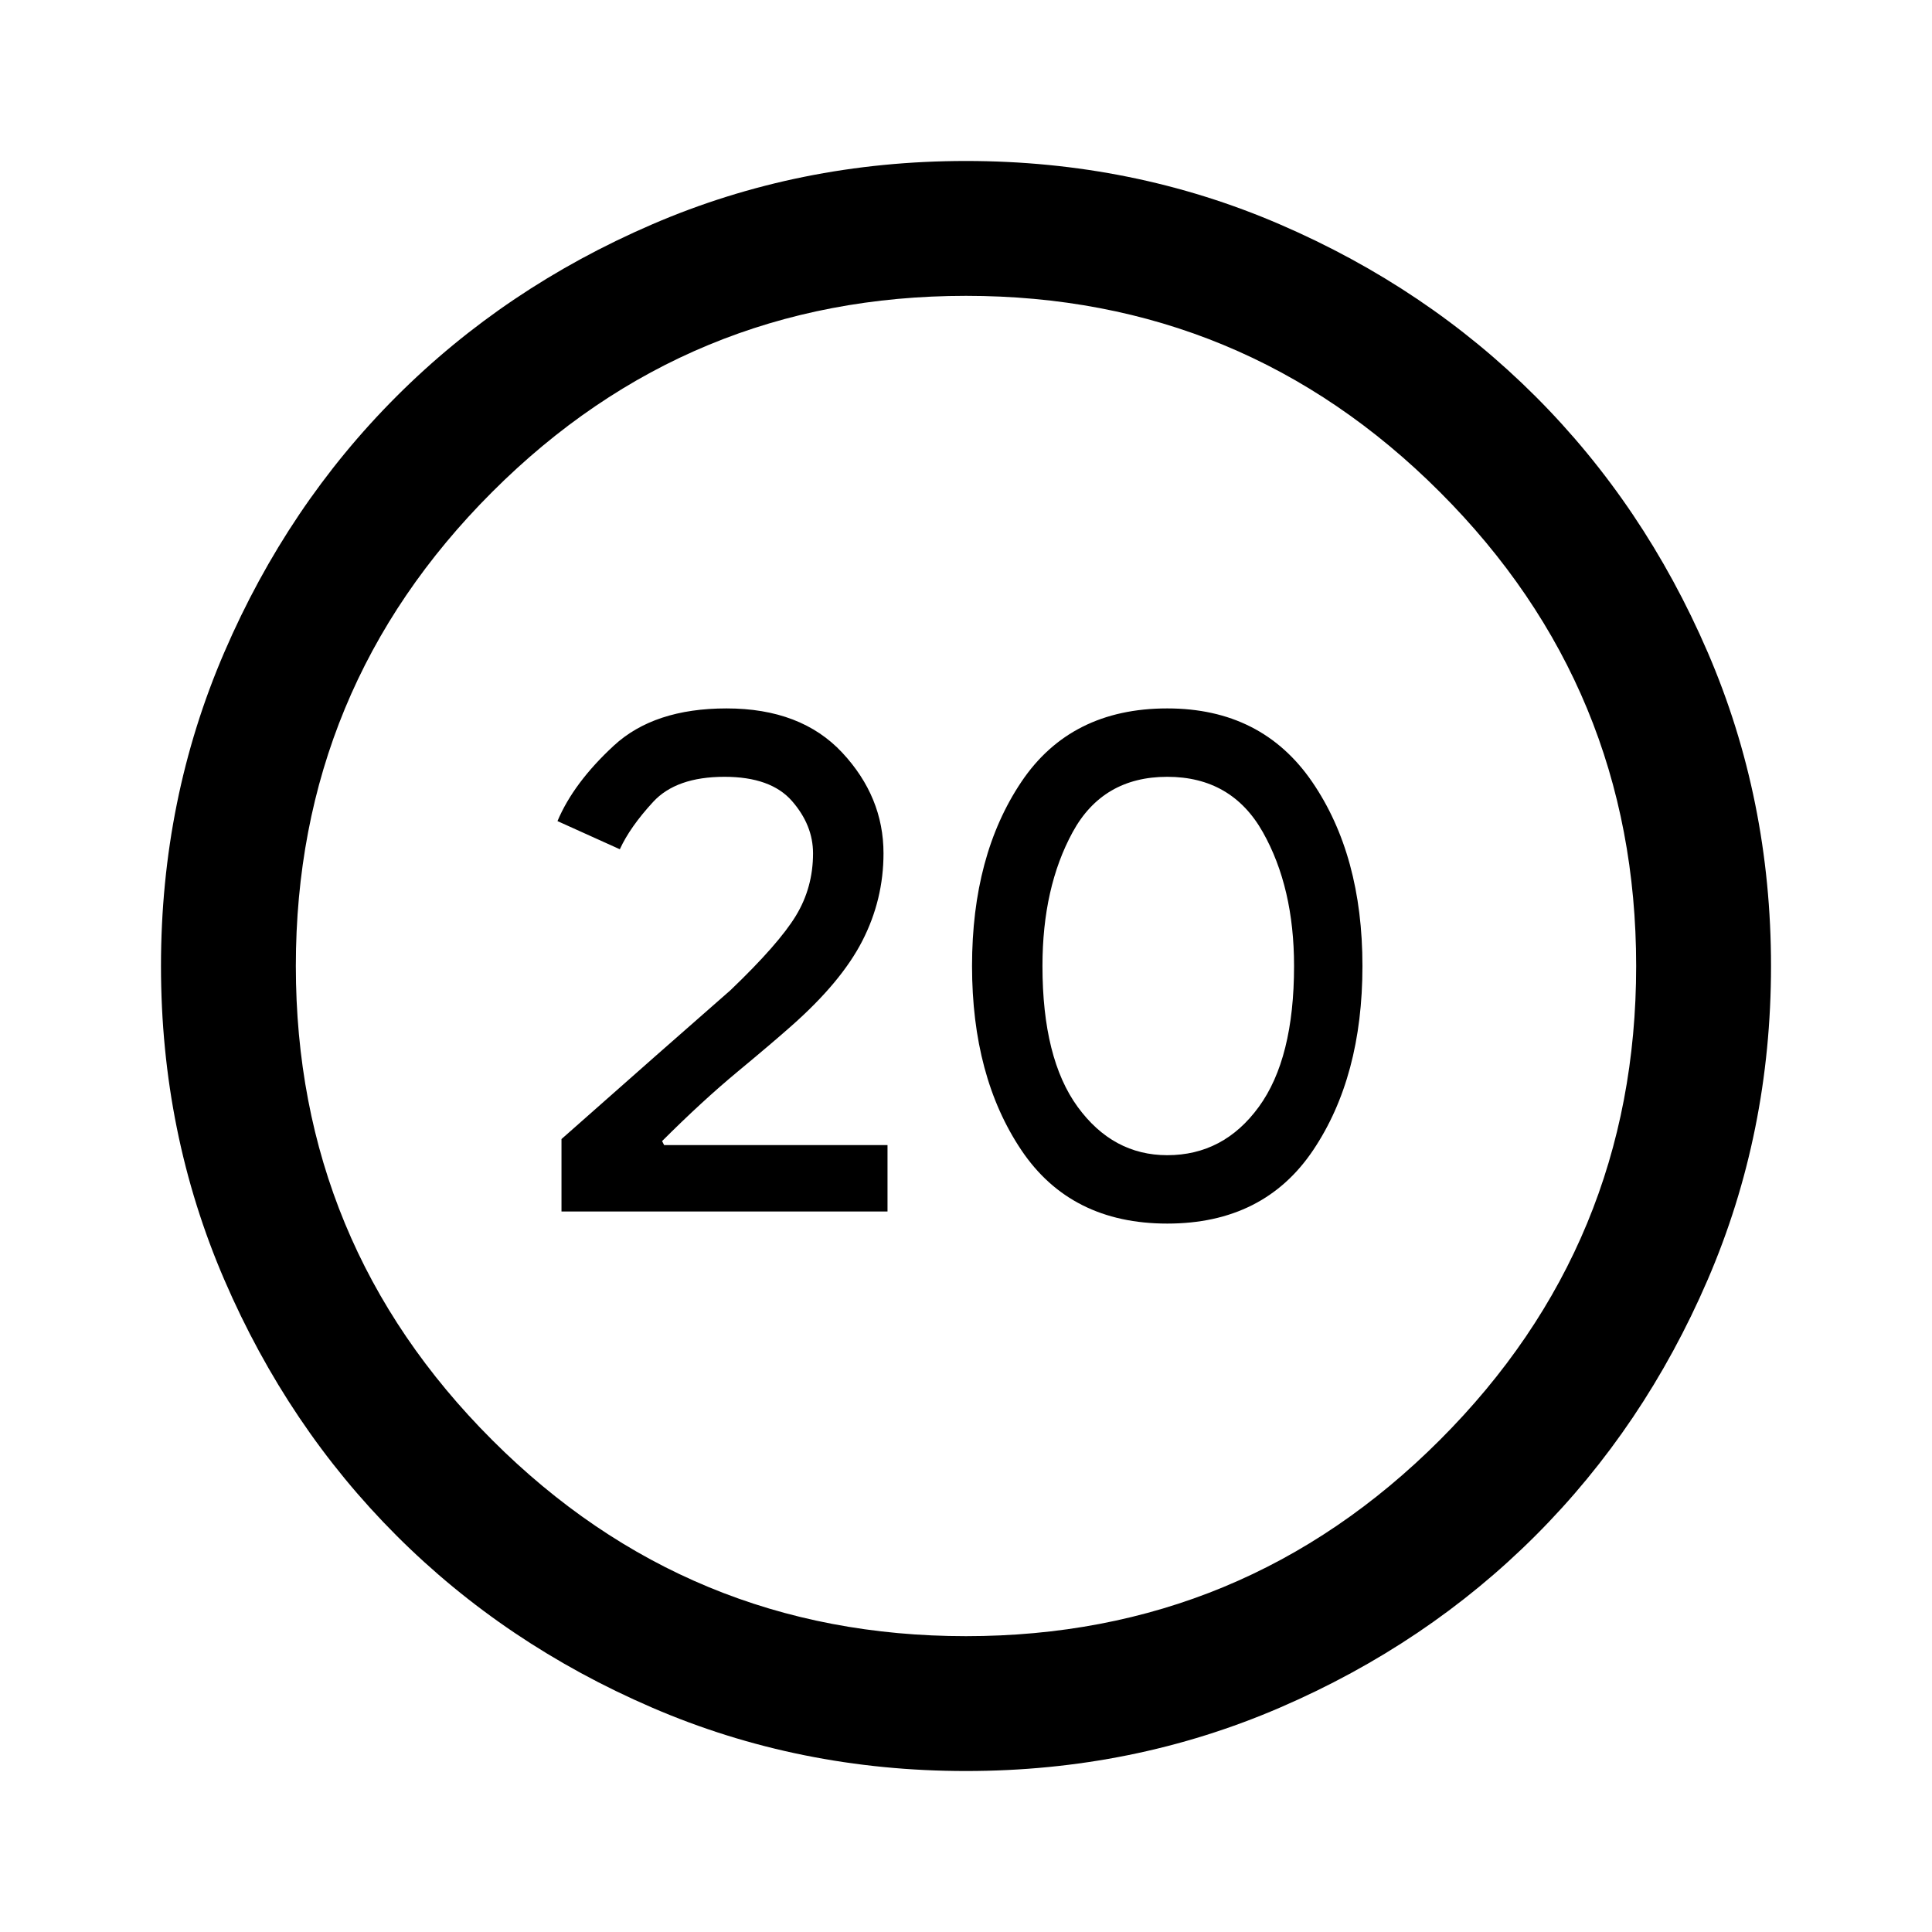 <svg xmlns="http://www.w3.org/2000/svg" height="40" width="40"><path d="M11.625 25.083v-1.5q1.083-.958 1.958-1.729.875-.771 1.542-1.354 1-.958 1.354-1.542.354-.583.354-1.291 0-.584-.437-1.084-.438-.5-1.396-.5-1 0-1.479.521-.479.521-.688.979L11.542 17q.333-.792 1.166-1.562.834-.771 2.334-.771 1.541 0 2.396.916.854.917.854 2.084 0 .958-.438 1.812-.437.854-1.479 1.771-.375.333-1.104.938-.729.604-1.563 1.437l.042.083h4.625v1.375Zm12.542.25q-2 0-3.021-1.521-1.021-1.52-1.021-3.812t1.021-3.812q1.021-1.521 3.021-1.521 1.958 0 3 1.521 1.041 1.52 1.041 3.812t-1.02 3.812q-1.021 1.521-3.021 1.521Zm0-1.416q1.166 0 1.895-1 .73-1 .73-2.917 0-1.625-.646-2.771t-1.979-1.146q-1.334 0-1.959 1.146T21.583 20q0 1.917.729 2.917.73 1 1.855 1ZM20 36.667q-3.458 0-6.5-1.313-3.042-1.312-5.292-3.562T4.646 26.5Q3.333 23.458 3.333 20t1.313-6.5q1.312-3.042 3.562-5.292T13.5 4.646q3.042-1.313 6.5-1.313t6.5 1.313q3.042 1.312 5.292 3.562t3.562 5.292q1.313 3.042 1.313 6.5t-1.313 6.5q-1.312 3.042-3.562 5.292T26.5 35.354q-3.042 1.313-6.5 1.313Zm0-2.792q5.75 0 9.812-4.063Q33.875 25.75 33.875 20q0-5.75-4.063-9.812Q25.75 6.125 20 6.125q-5.75 0-9.812 4.063Q6.125 14.25 6.125 20q0 5.75 4.063 9.812Q14.25 33.875 20 33.875Z"/></svg>
